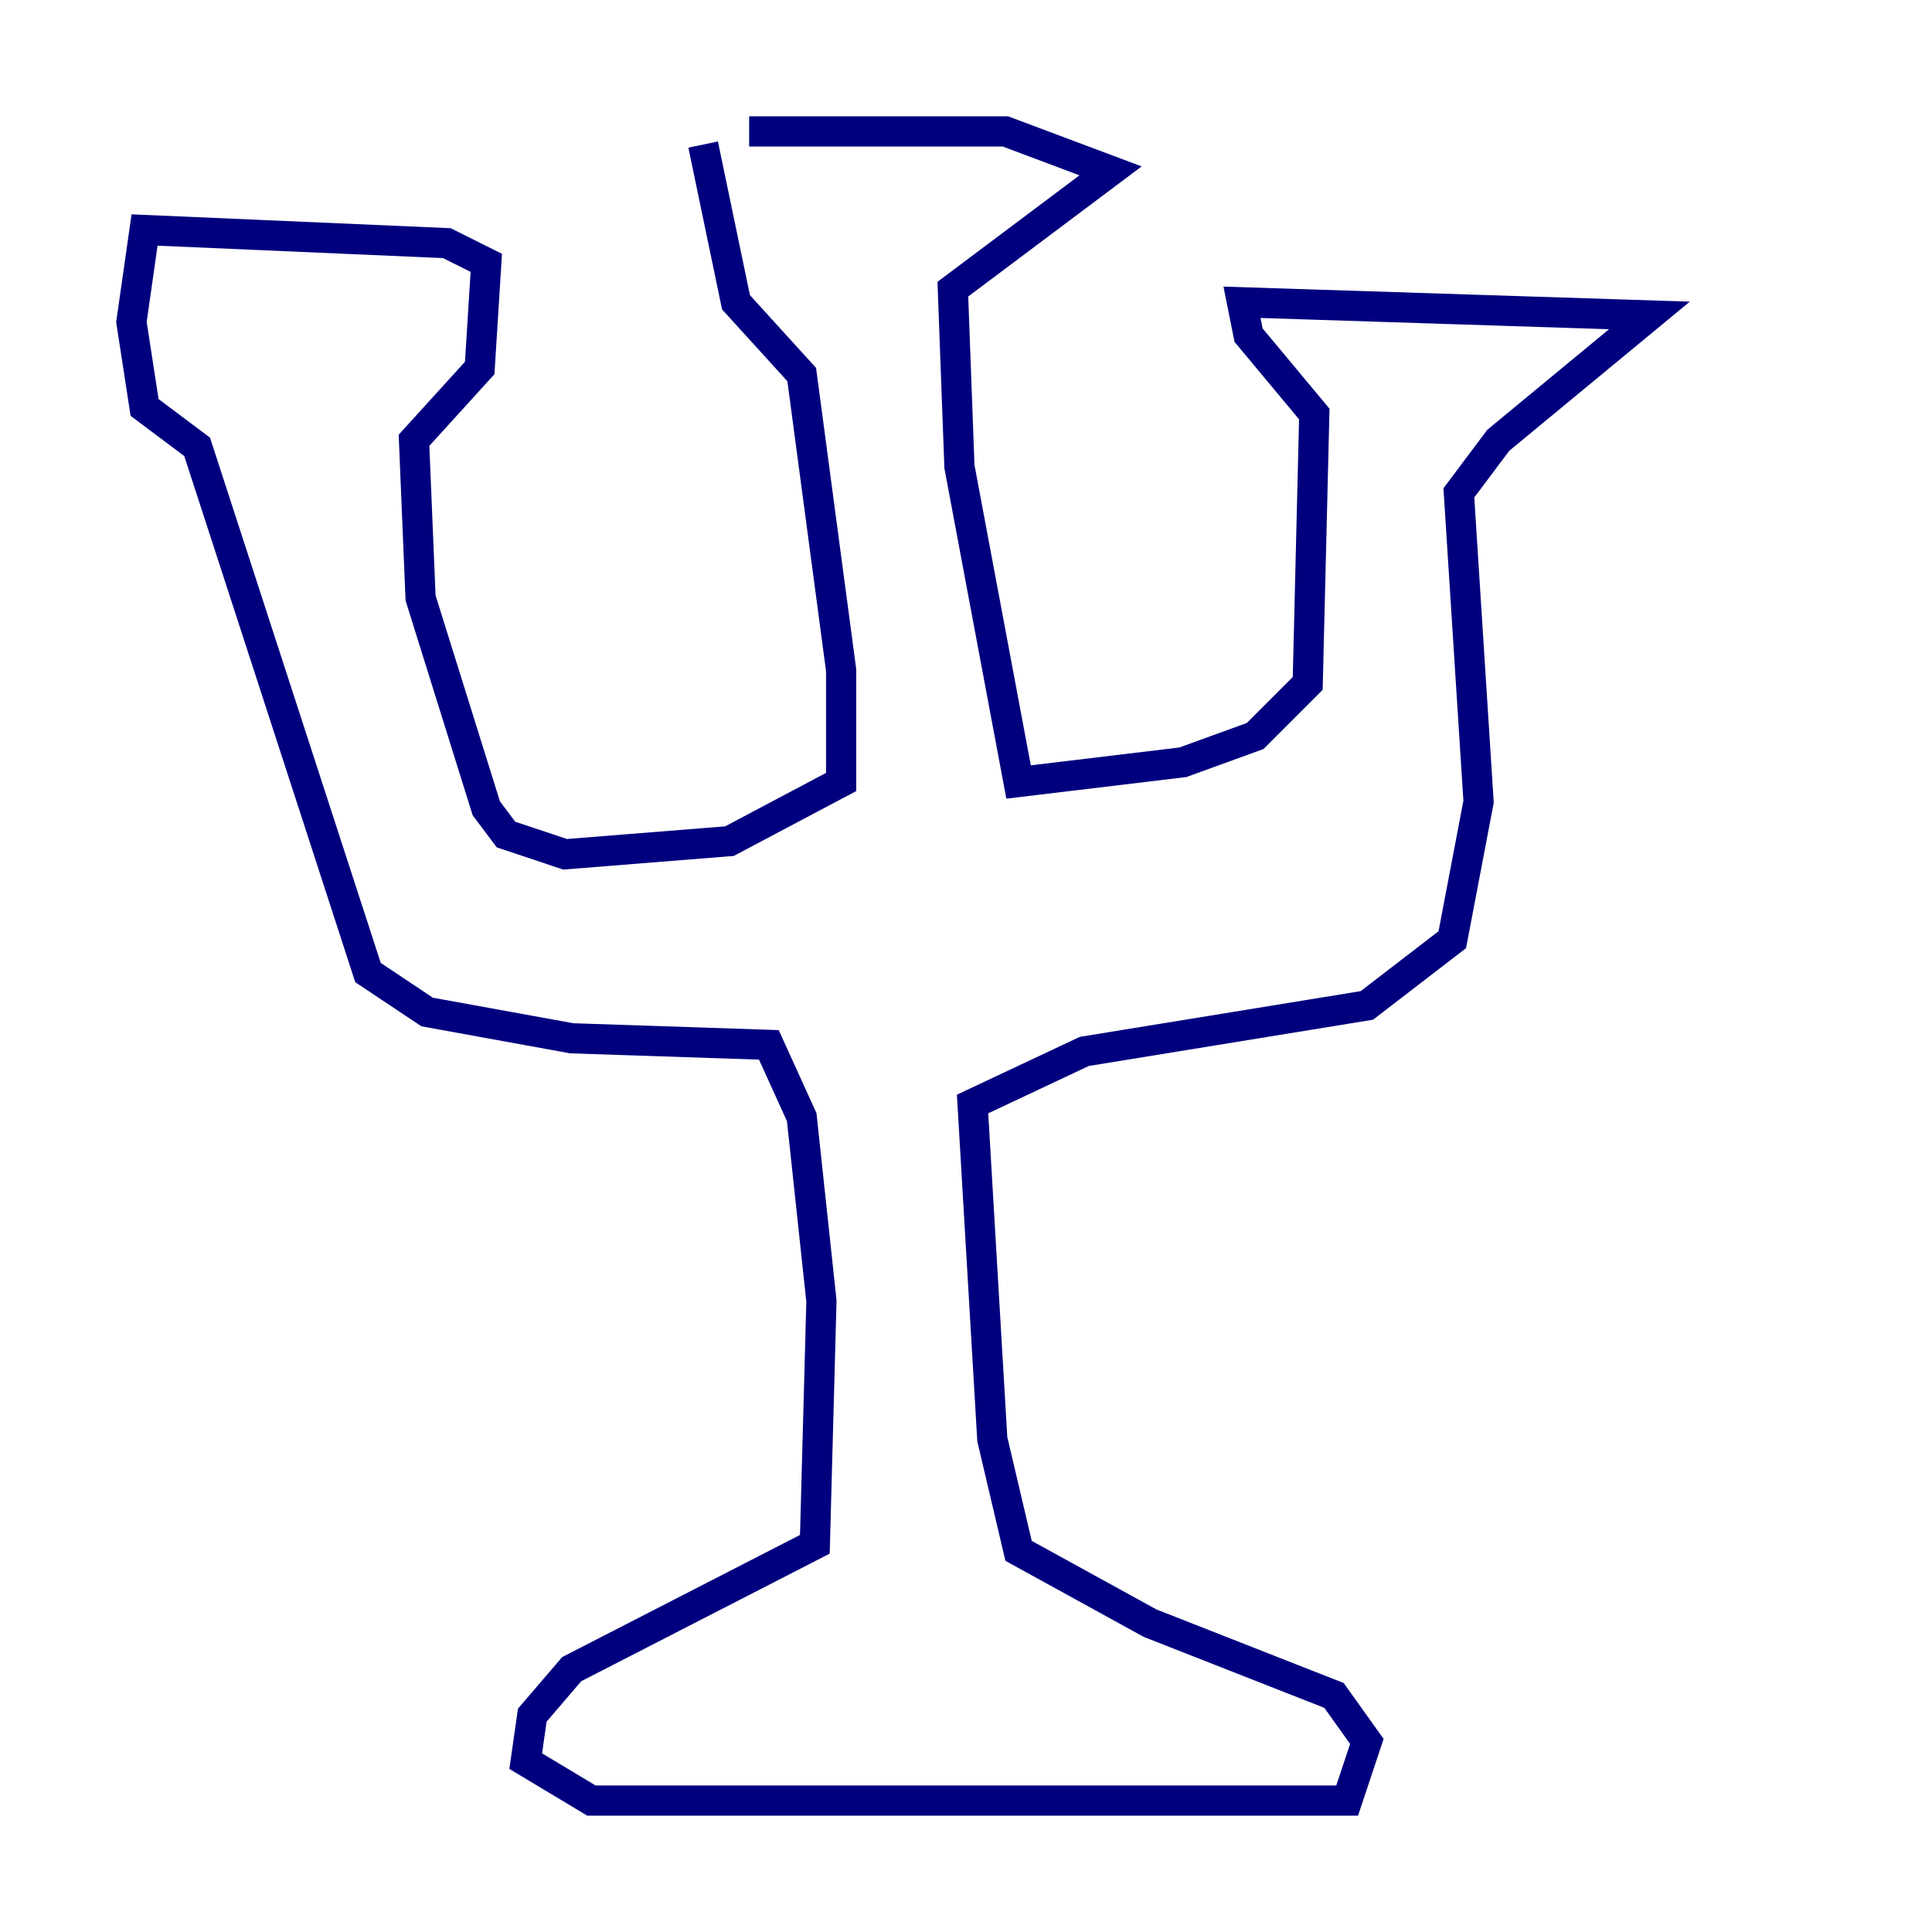 <?xml version="1.0" encoding="utf-8" ?>
<svg baseProfile="tiny" height="128" version="1.2" viewBox="0,0,128,128" width="128" xmlns="http://www.w3.org/2000/svg" xmlns:ev="http://www.w3.org/2001/xml-events" xmlns:xlink="http://www.w3.org/1999/xlink"><defs /><polyline fill="none" points="46.585,9.578 48.762,20.027 53.116,24.816 55.728,44.408 55.728,51.809 48.327,55.728 37.442,56.599 33.524,55.292 32.218,53.551 27.864,39.619 27.429,29.17 31.782,24.381 32.218,17.415 29.605,16.109 9.578,15.238 8.707,21.333 9.578,26.993 13.061,29.605 24.381,64.435 28.299,67.048 37.878,68.789 50.939,69.225 53.116,74.014 54.422,86.204 53.986,102.313 37.878,110.585 35.265,113.633 34.83,116.68 39.184,119.293 89.252,119.293 90.558,115.374 88.381,112.326 76.191,107.537 67.483,102.748 65.742,95.347 64.435,73.143 71.837,69.66 90.558,66.612 96.218,62.258 97.959,53.116 96.653,32.653 99.265,29.17 109.279,20.898 82.286,20.027 82.721,22.204 87.075,27.429 86.639,45.279 83.156,48.762 78.367,50.503 67.483,51.809 63.565,30.912 63.129,19.157 73.578,11.32 66.612,8.707 49.633,8.707" stroke="#00007f" stroke-width="2" /></svg>
